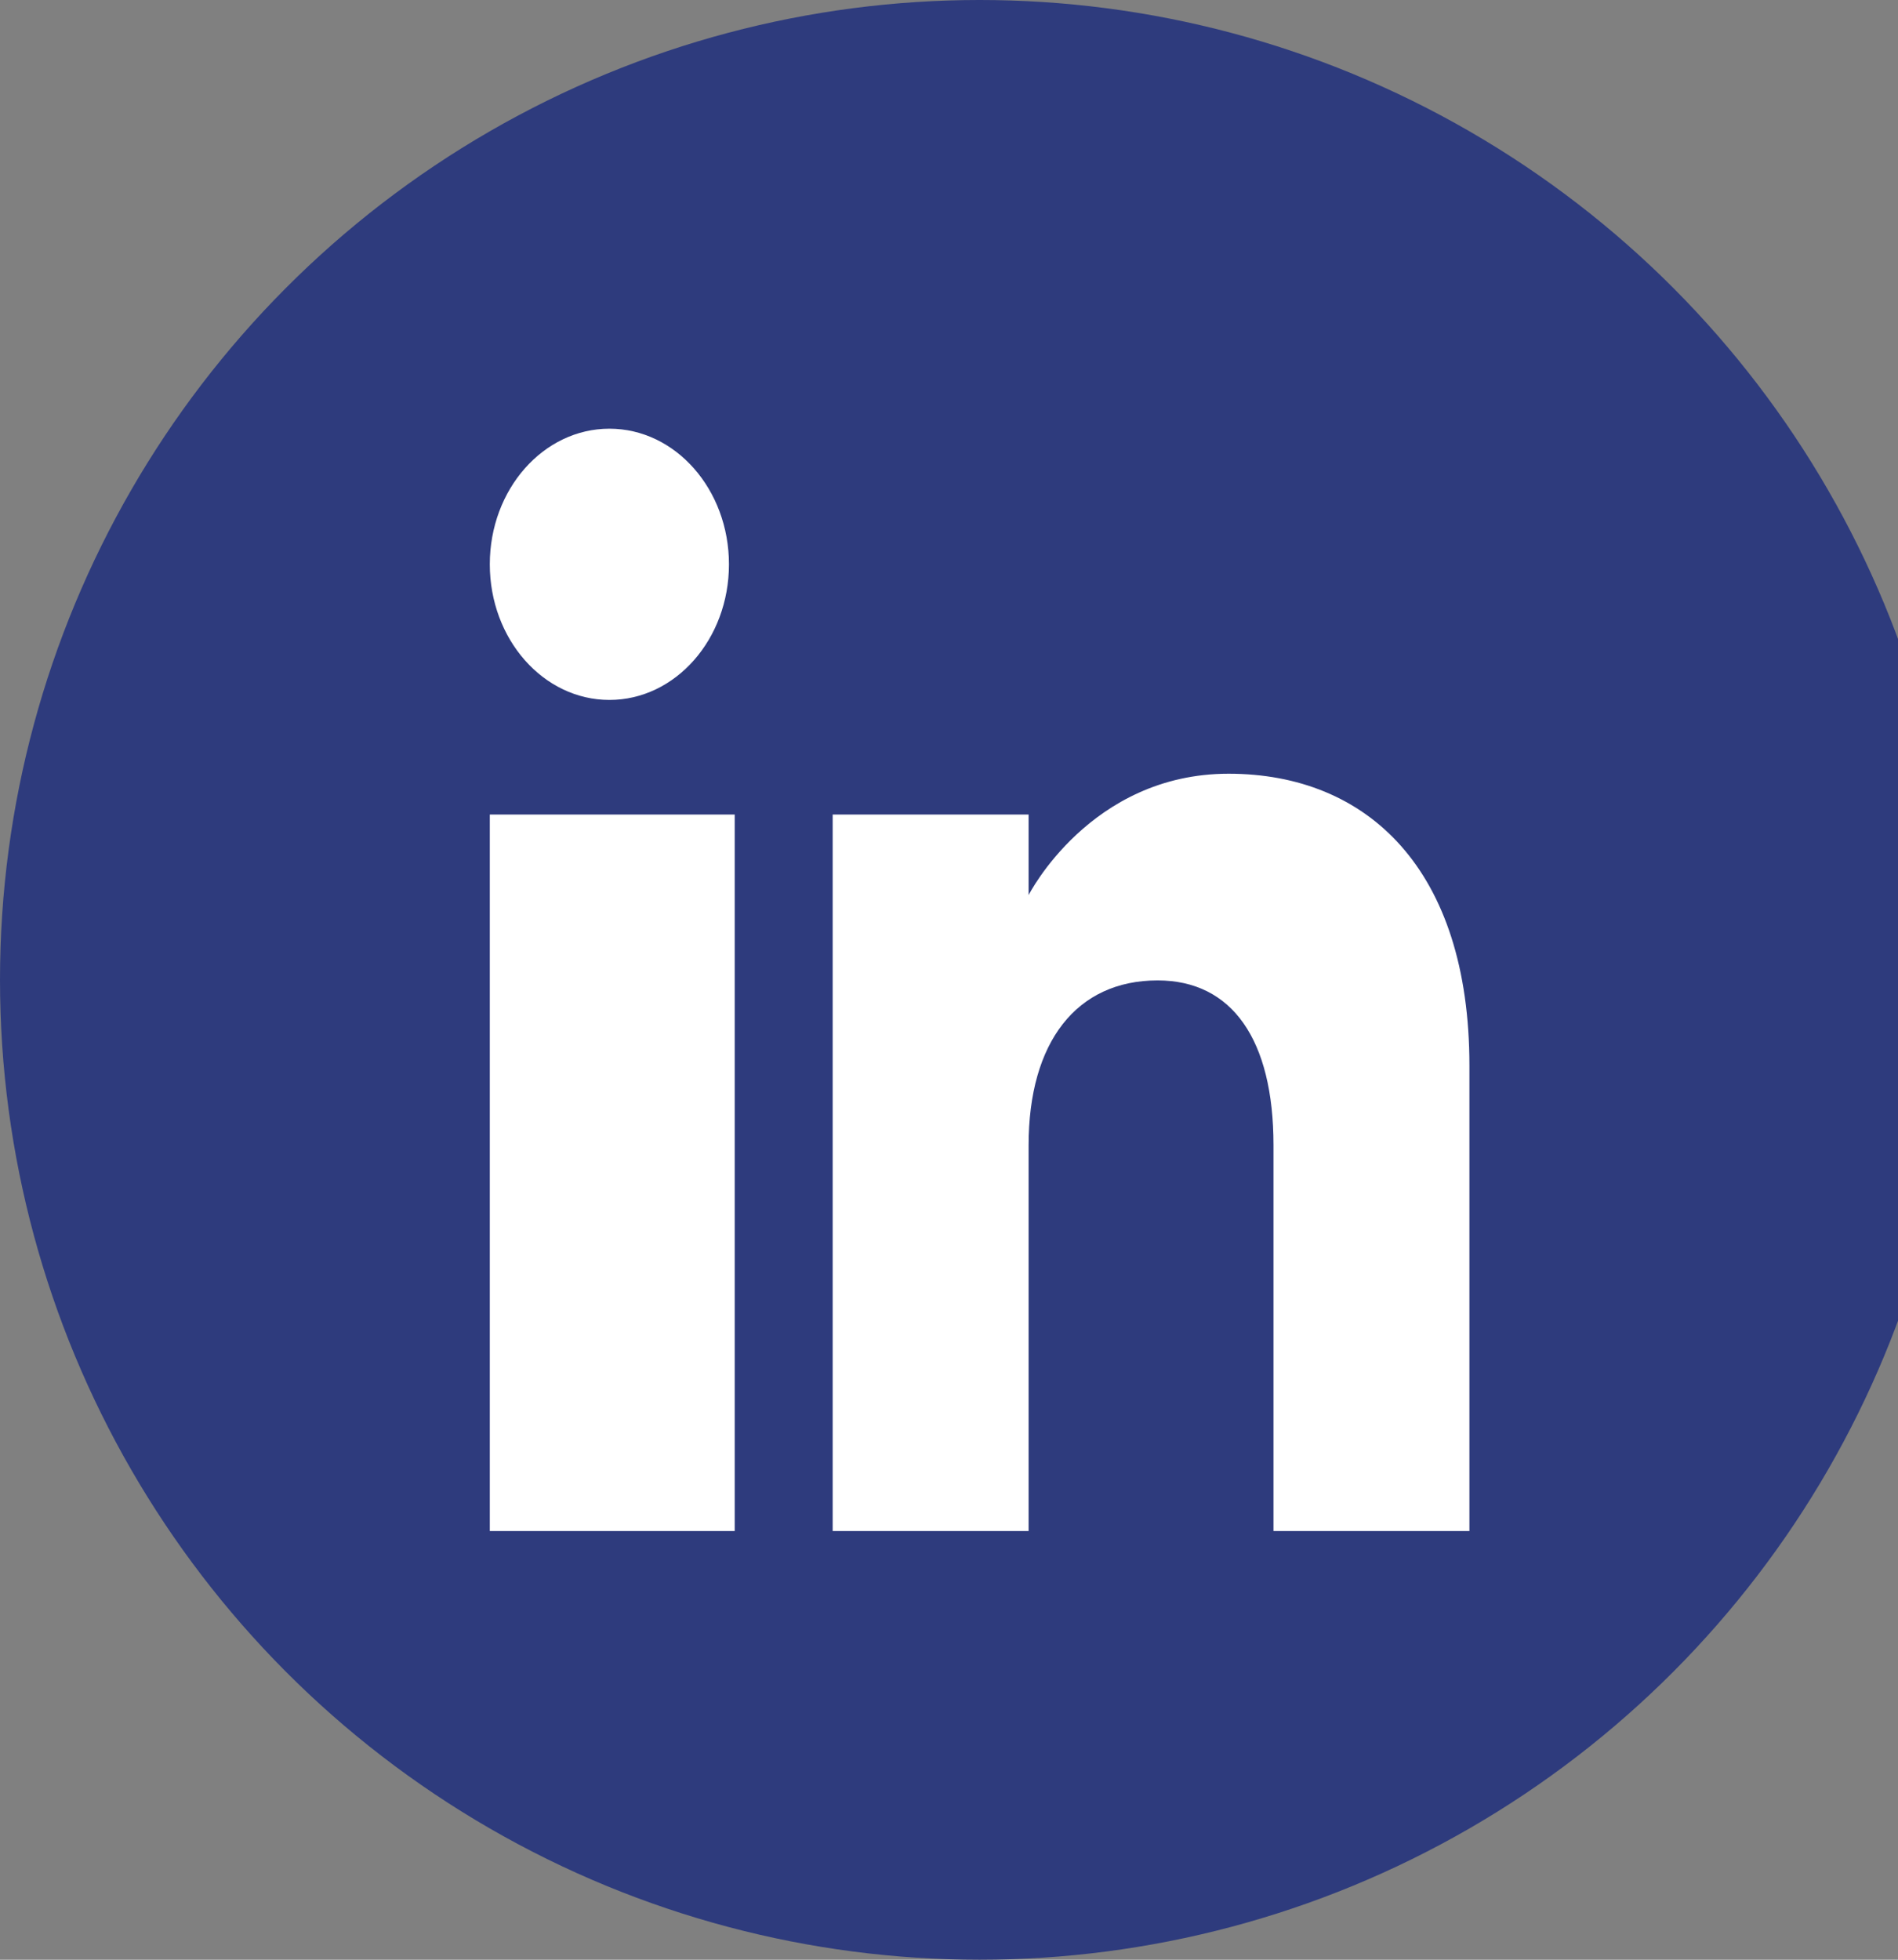 <svg width="31" height="32" viewBox="0 0 31 32" fill="none" xmlns="http://www.w3.org/2000/svg">
<rect x="0" y="0" width="31" height="32" fill="#808080" stroke="none"/>
<circle cx="16" cy="16" r="16" fill="#2E3B7D"/>
<path fill-rule="evenodd" clip-rule="evenodd" d="M24 25H20.8V18.701C20.8 16.973 20.122 16.009 18.907 16.009C17.585 16.009 16.8 17.013 16.8 18.701V25H13.6V13.3H16.8V14.616C16.8 14.616 17.804 12.634 20.066 12.634C22.33 12.634 24 14.188 24 17.402V25ZM9.954 11.429C8.874 11.429 8 10.437 8 9.214C8 7.992 8.874 7 9.954 7C11.032 7 11.906 7.992 11.906 9.214C11.907 10.437 11.032 11.429 9.954 11.429ZM8 25H12V13.3H8L8 25Z" fill="white"/>
</svg>

